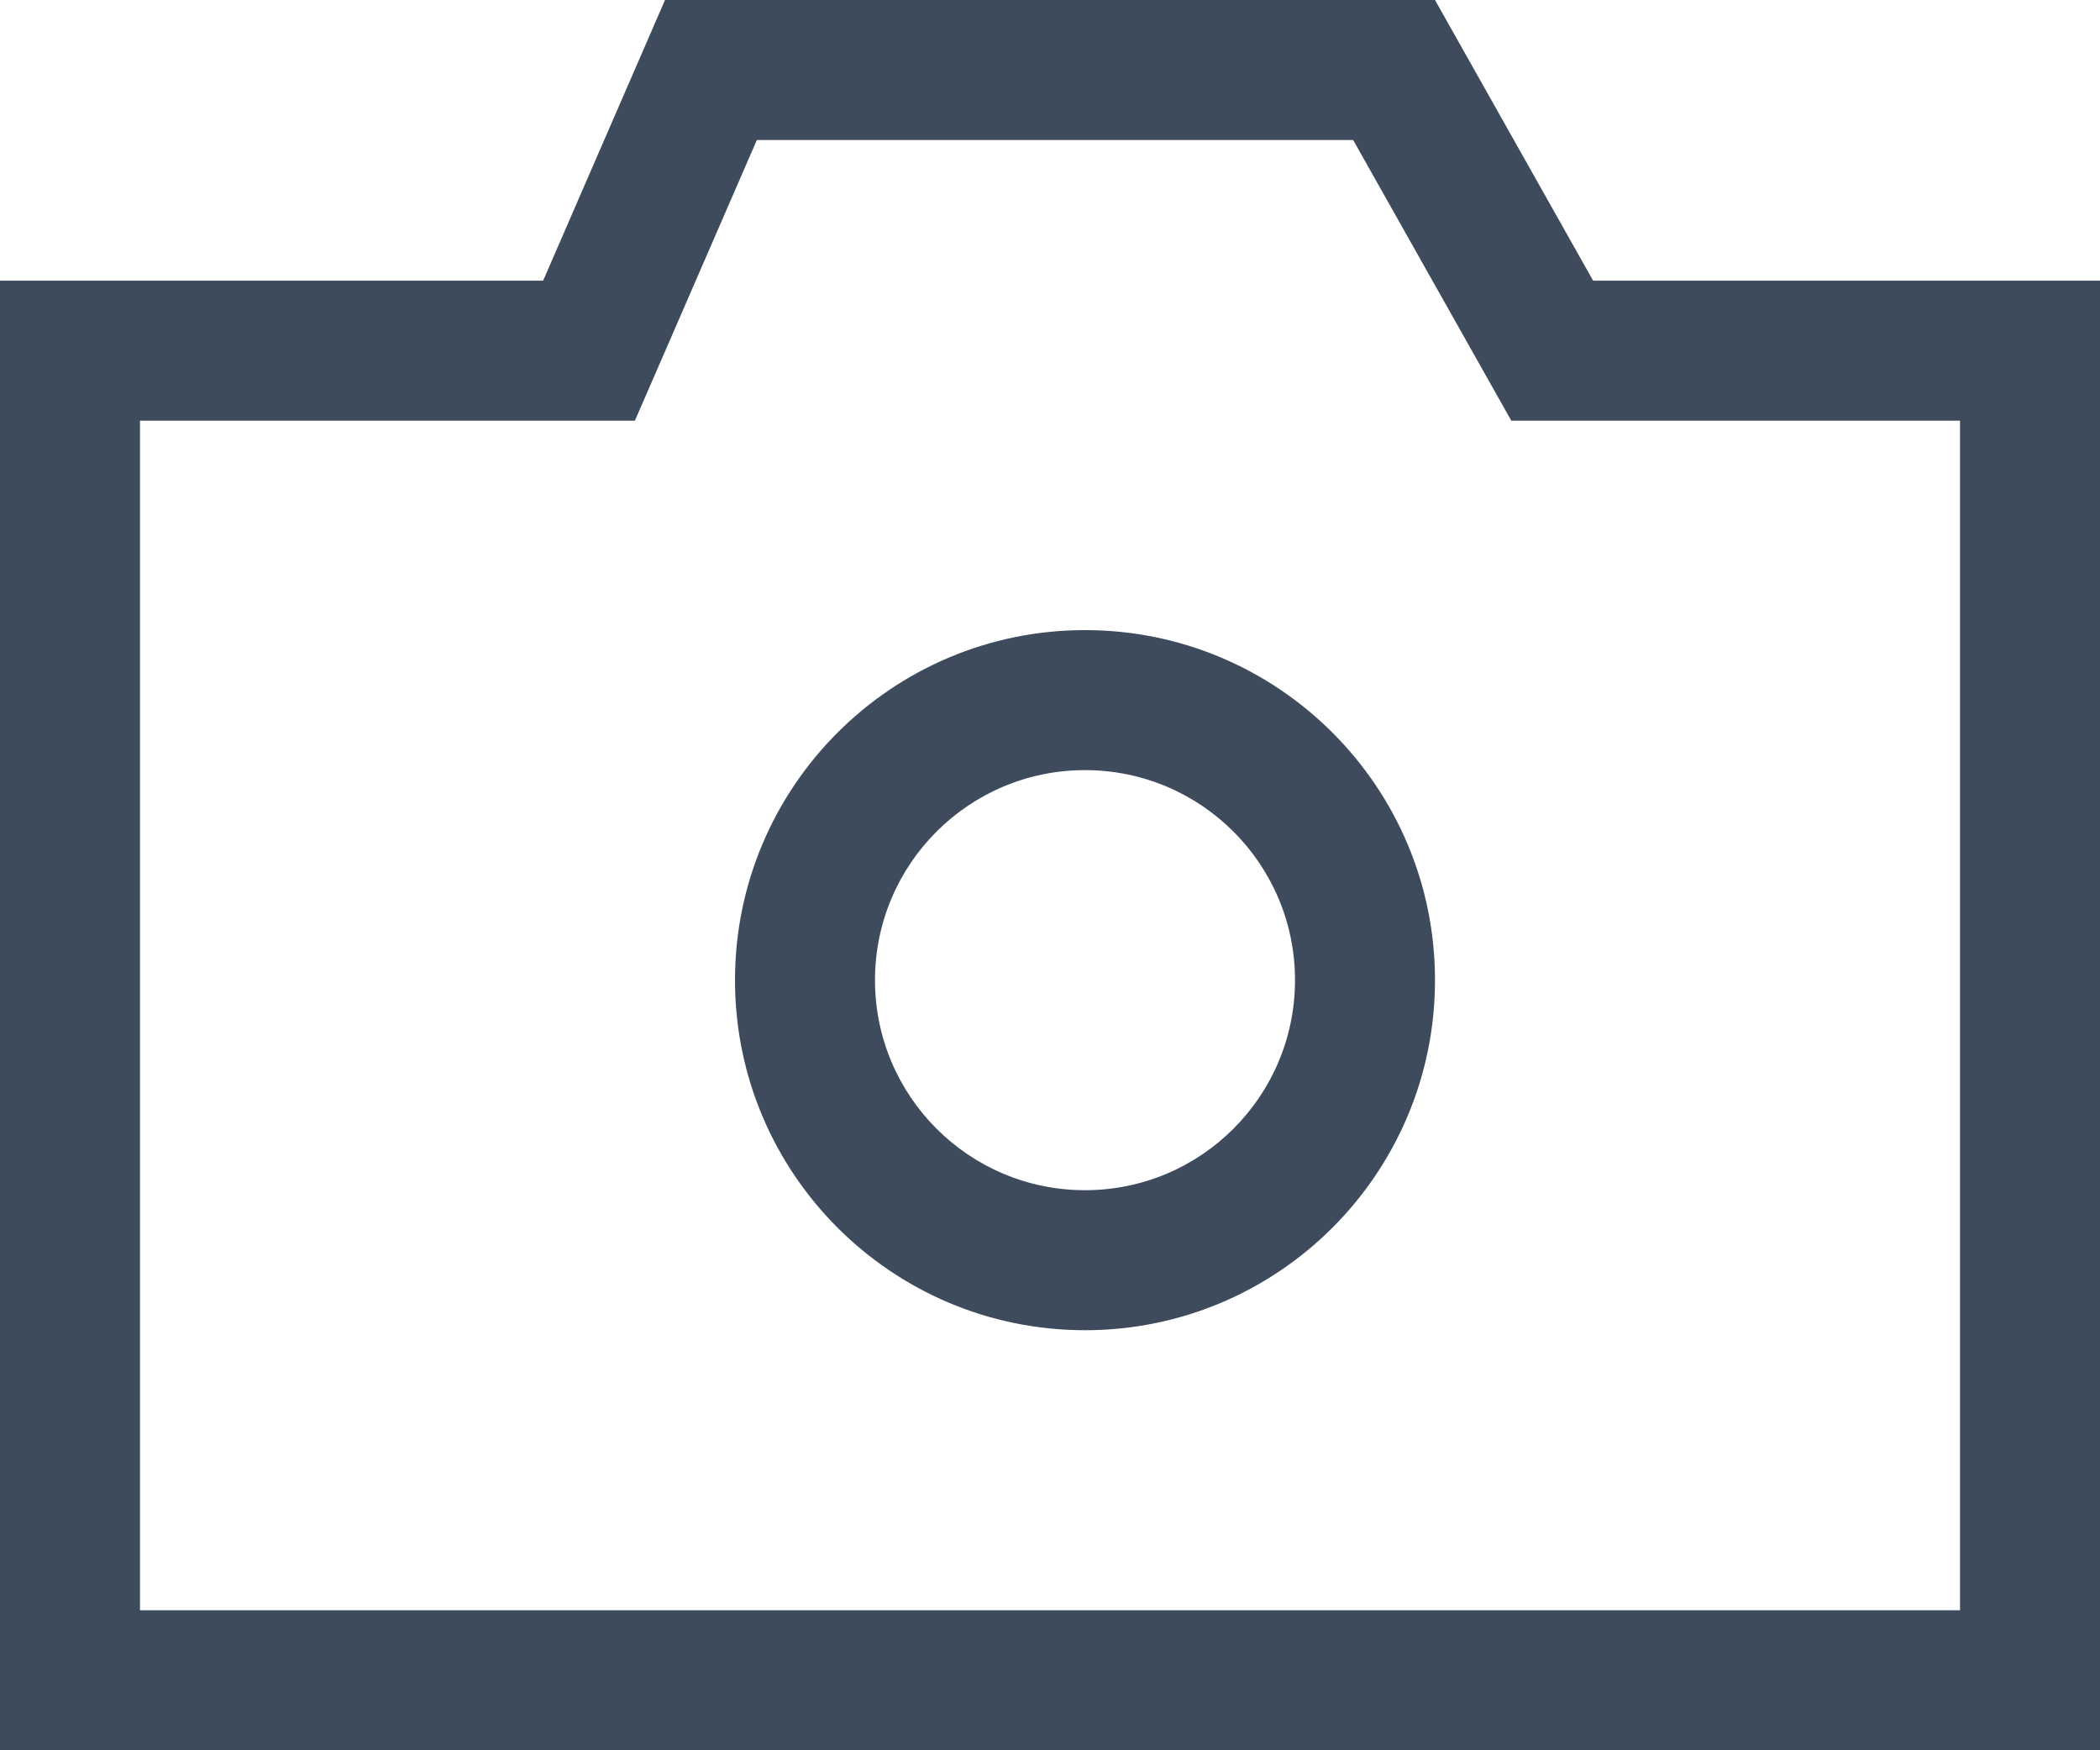 <svg width="30" height="25" viewBox="0 0 30 25" fill="none" xmlns="http://www.w3.org/2000/svg">
<path fill-rule="evenodd" clip-rule="evenodd" d="M2 4.009H7.759L9.5 0H20.5L22.759 4.009H28H30V6.009V23V25H28H2H0V23V6.009V4.009H2ZM9.593 4.806L10.812 2H19.331L21.016 4.99L21.59 6.009H22.759H28V23H2V6.009H7.759H9.07L9.593 4.806ZM18.5 14C18.5 15.657 17.157 17 15.5 17C13.843 17 12.5 15.657 12.5 14C12.5 12.343 13.843 11 15.5 11C17.157 11 18.5 12.343 18.5 14ZM20.5 14C20.5 16.761 18.261 19 15.5 19C12.739 19 10.5 16.761 10.5 14C10.5 11.239 12.739 9 15.5 9C18.261 9 20.5 11.239 20.5 14Z" fill="#3E4B5D"/>
</svg>
